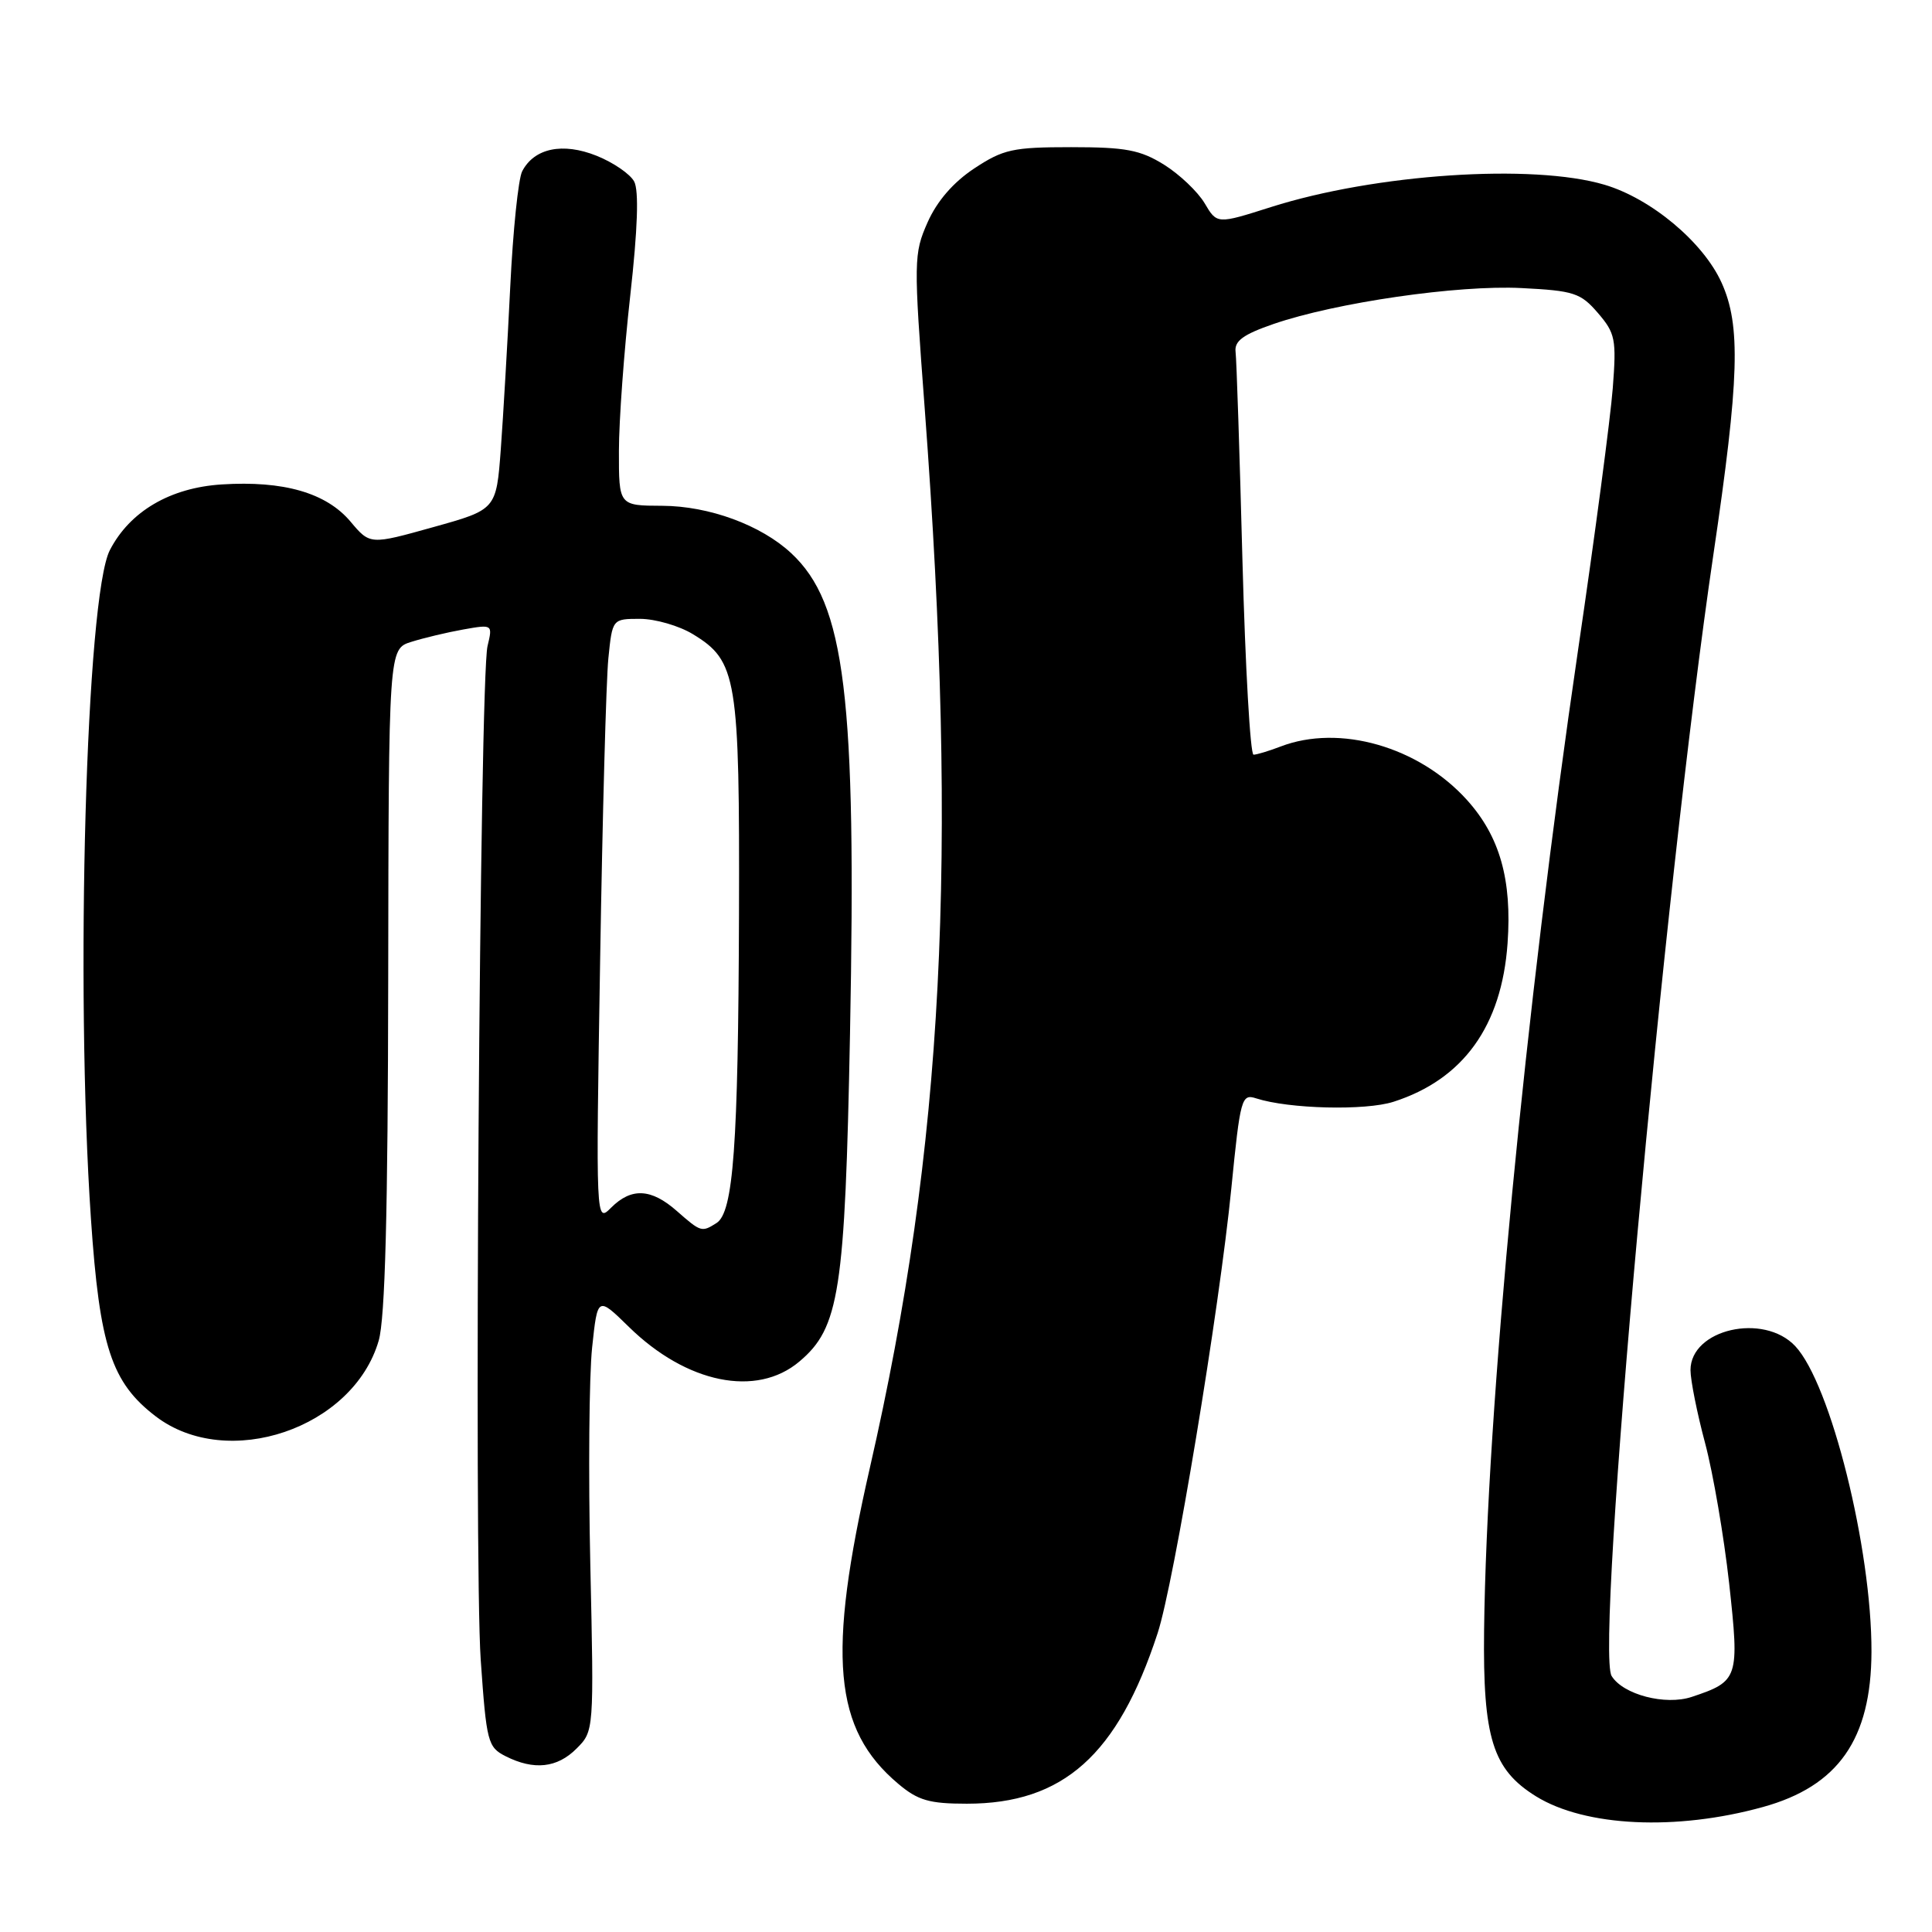 <?xml version="1.0" encoding="UTF-8" standalone="no"?>
<!DOCTYPE svg PUBLIC "-//W3C//DTD SVG 1.1//EN" "http://www.w3.org/Graphics/SVG/1.1/DTD/svg11.dtd" >
<svg xmlns="http://www.w3.org/2000/svg" xmlns:xlink="http://www.w3.org/1999/xlink" version="1.1" viewBox="0 0 256 256">
 <g >
 <path fill="currentColor"
d=" M 233.59 239.44 C 243.58 236.68 247.94 230.46 247.98 218.88 C 248.02 205.22 242.58 183.38 237.88 178.37 C 233.69 173.91 224.00 176.12 224.00 181.55 C 224.00 182.88 224.87 187.25 225.94 191.24 C 227.00 195.23 228.43 203.58 229.12 209.79 C 230.50 222.39 230.37 222.78 224.16 224.85 C 220.67 226.01 215.07 224.55 213.55 222.08 C 211.34 218.51 220.47 117.93 227.03 73.50 C 230.48 50.17 230.69 43.12 228.11 37.44 C 225.68 32.08 218.78 26.31 212.61 24.48 C 203.08 21.65 182.24 23.04 168.40 27.44 C 161.26 29.71 161.26 29.71 159.62 26.93 C 158.71 25.40 156.29 23.10 154.24 21.82 C 151.08 19.86 149.16 19.50 141.93 19.50 C 134.20 19.50 132.94 19.78 129.09 22.32 C 126.31 24.16 124.16 26.65 122.91 29.46 C 121.07 33.63 121.05 34.48 122.53 54.14 C 126.99 113.78 125.02 151.85 115.26 194.50 C 109.56 219.45 110.43 229.13 119.03 236.37 C 121.64 238.57 123.14 239.00 128.11 239.00 C 140.89 239.00 148.11 232.55 153.39 216.41 C 155.56 209.79 161.57 173.51 163.16 157.44 C 164.35 145.48 164.51 144.91 166.45 145.54 C 170.78 146.94 180.91 147.19 184.65 145.99 C 193.89 143.02 198.98 135.96 199.76 125.00 C 200.36 116.56 198.73 110.82 194.38 106.00 C 188.00 98.93 177.48 95.92 169.68 98.92 C 168.14 99.51 166.52 100.00 166.10 100.00 C 165.67 100.00 165.01 88.41 164.63 74.25 C 164.26 60.09 163.85 47.65 163.72 46.62 C 163.55 45.18 164.72 44.32 168.75 42.93 C 177.00 40.09 193.18 37.74 201.60 38.17 C 208.55 38.52 209.44 38.81 211.73 41.47 C 214.04 44.16 214.20 44.95 213.70 51.44 C 213.40 55.32 211.35 70.88 209.12 86.00 C 202.07 134.01 197.00 186.86 196.65 216.00 C 196.48 230.31 197.78 234.46 203.54 238.03 C 210.05 242.05 222.11 242.62 233.59 239.44 Z  M 76.40 231.69 C 78.70 229.39 78.71 229.34 78.22 207.36 C 77.95 195.25 78.06 182.29 78.46 178.55 C 79.18 171.76 79.18 171.76 83.34 175.83 C 90.98 183.31 100.24 185.20 105.91 180.42 C 111.23 175.95 111.97 171.15 112.63 137.00 C 113.50 92.23 112.00 79.98 104.85 73.31 C 100.84 69.57 93.96 67.05 87.75 67.02 C 82.00 67.00 82.00 67.00 82.01 59.75 C 82.01 55.76 82.69 46.51 83.51 39.18 C 84.50 30.33 84.67 25.25 84.03 24.05 C 83.49 23.05 81.25 21.52 79.05 20.64 C 74.56 18.84 70.78 19.63 69.19 22.70 C 68.68 23.69 67.97 30.57 67.61 38.00 C 67.25 45.42 66.68 55.11 66.36 59.51 C 65.76 67.52 65.76 67.52 57.40 69.85 C 49.03 72.19 49.03 72.19 46.44 69.11 C 43.23 65.30 37.57 63.67 29.39 64.19 C 22.55 64.62 17.21 67.76 14.56 72.89 C 11.41 78.97 9.95 130.62 12.05 161.50 C 13.20 178.42 14.76 183.19 20.64 187.68 C 30.15 194.93 46.81 189.27 50.18 177.64 C 51.03 174.71 51.40 160.67 51.44 129.75 C 51.50 85.99 51.50 85.99 54.50 85.05 C 56.15 84.53 59.25 83.79 61.39 83.41 C 65.28 82.72 65.29 82.73 64.60 85.61 C 63.56 89.97 62.78 206.81 63.70 219.97 C 64.46 230.84 64.63 231.51 67.00 232.71 C 70.75 234.60 73.83 234.27 76.40 231.69 Z  M 89.69 160.47 C 86.29 157.47 83.66 157.34 80.98 160.02 C 78.95 162.05 78.95 162.05 79.52 127.27 C 79.83 108.15 80.32 90.14 80.61 87.25 C 81.14 82.00 81.14 82.00 84.82 82.00 C 86.84 82.01 89.99 82.92 91.81 84.03 C 97.66 87.59 98.01 89.74 97.92 121.22 C 97.82 151.83 97.18 160.64 94.94 162.06 C 92.98 163.30 92.88 163.27 89.69 160.47 Z "/>
</g>
</svg>